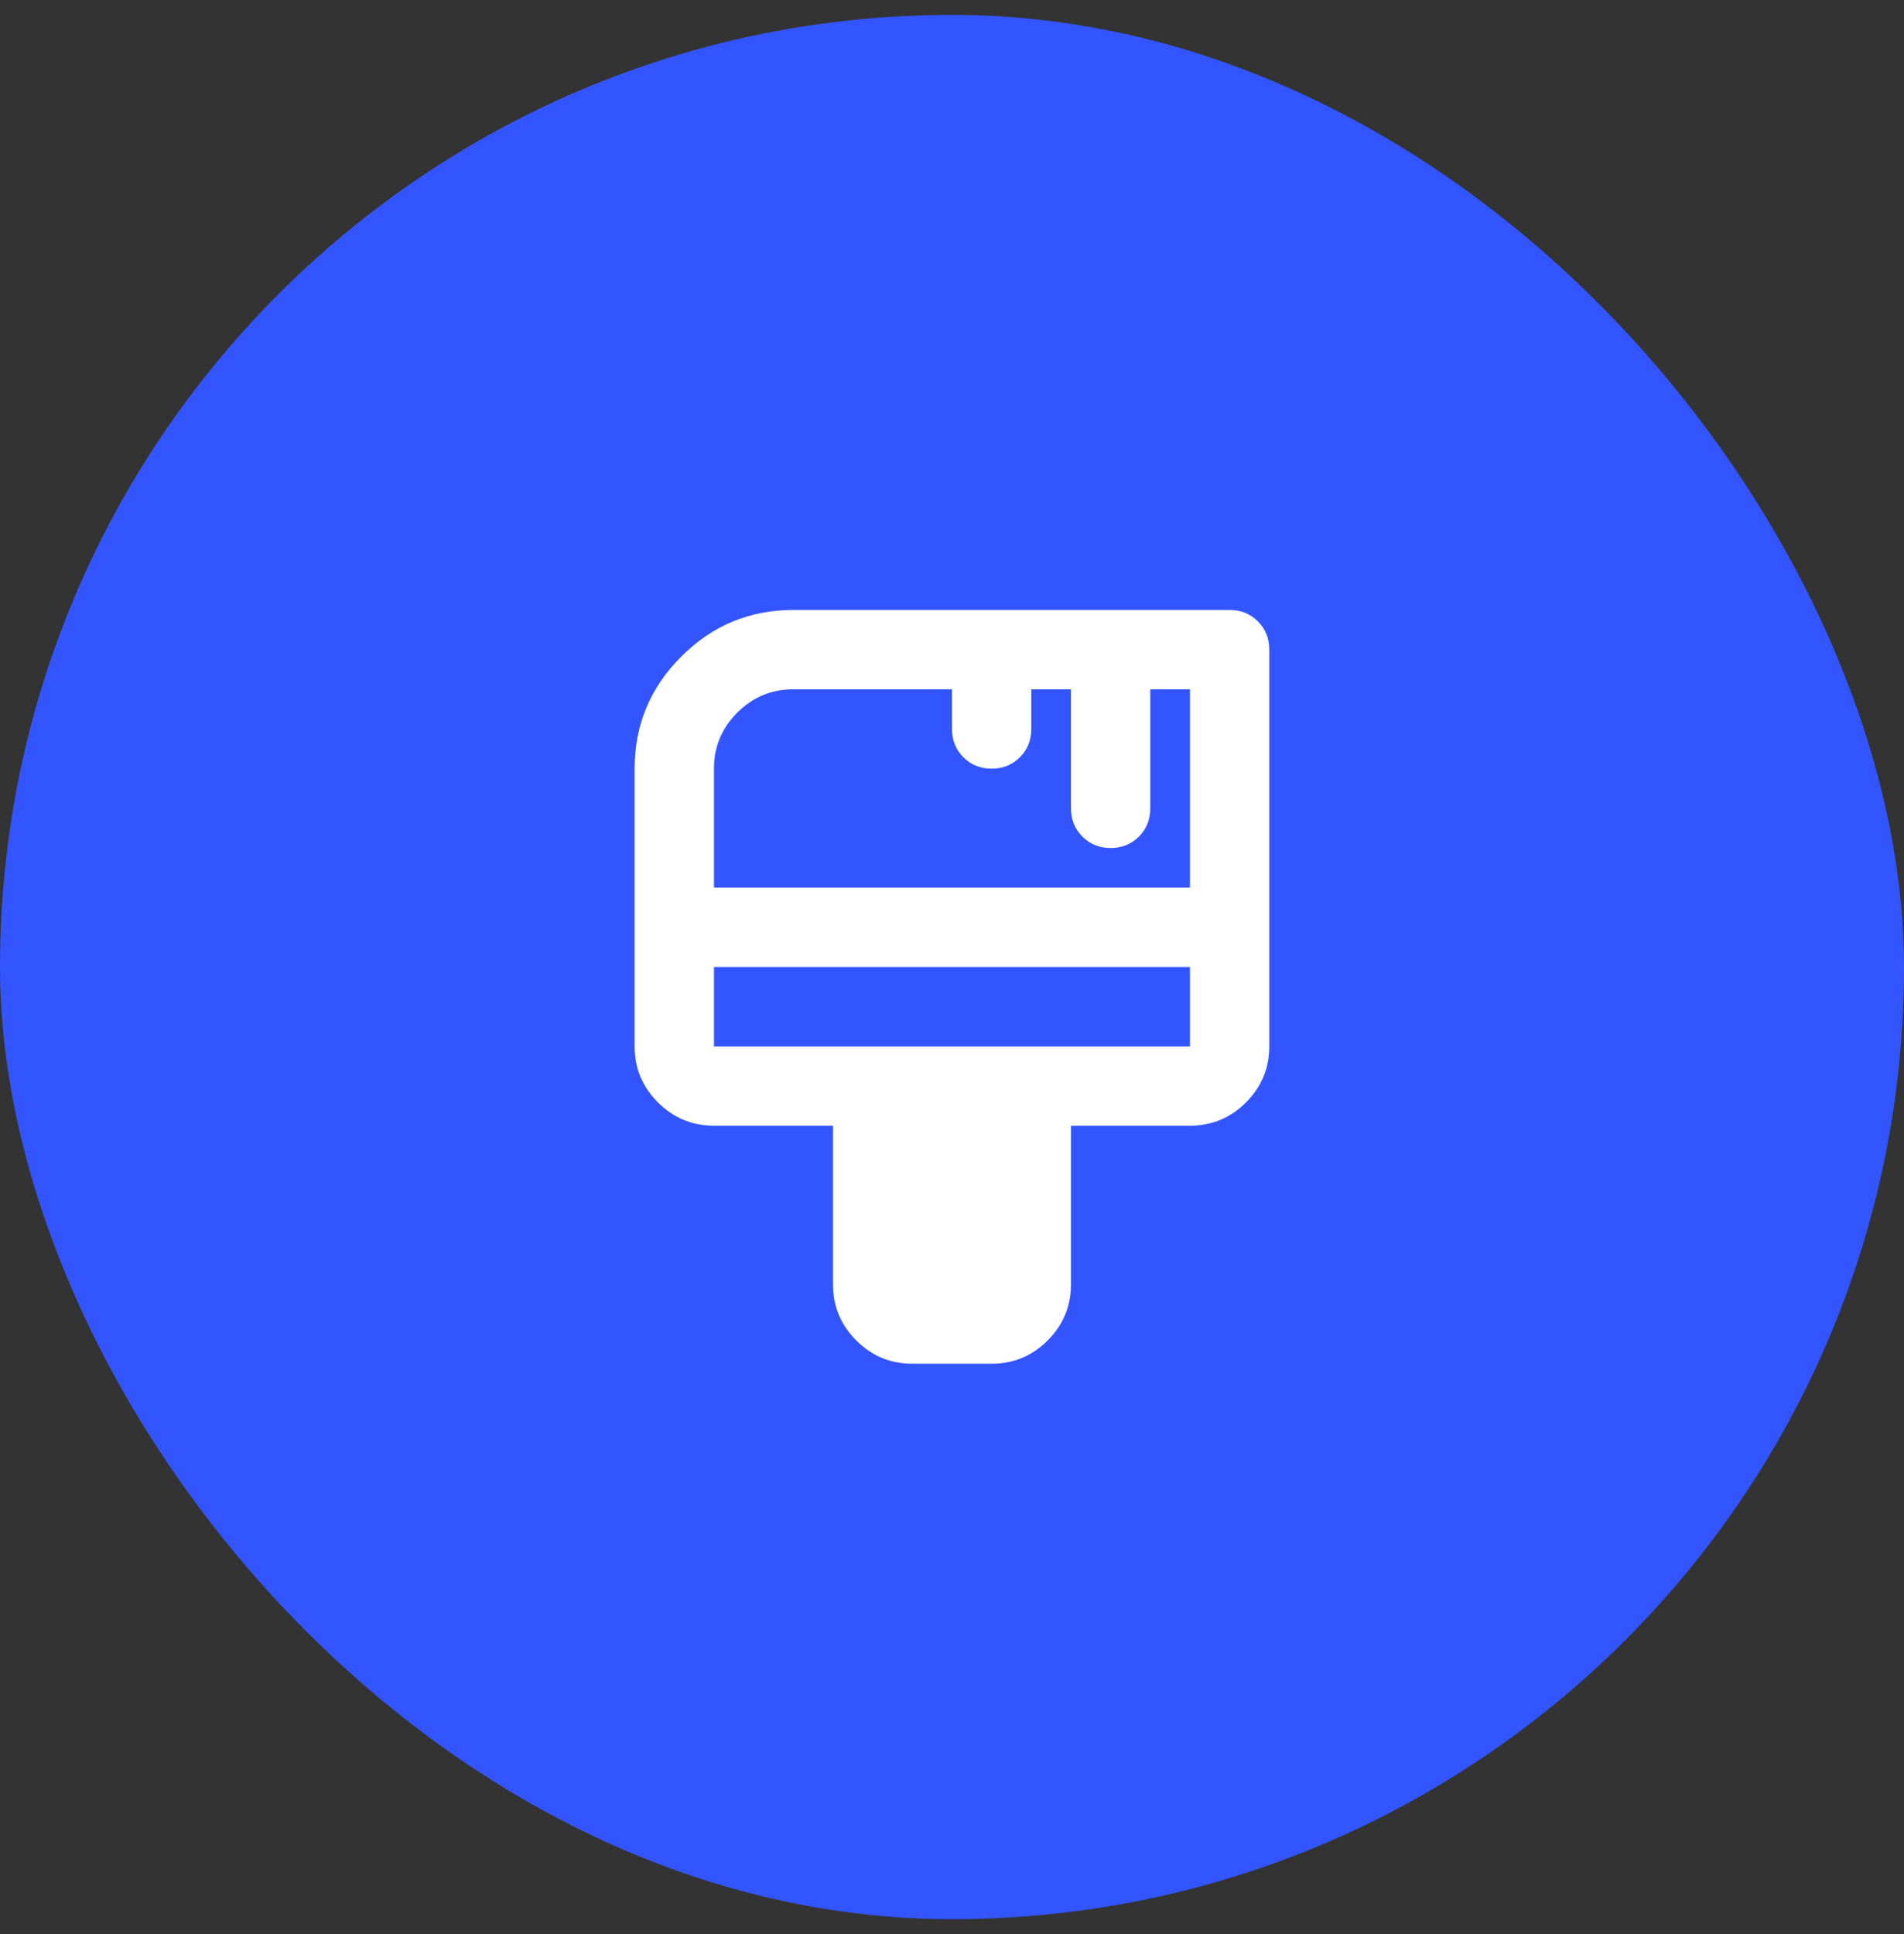 <svg width="64" height="65" viewBox="0 0 64 65" fill="none" xmlns="http://www.w3.org/2000/svg">
<rect x="0" y="0" width="64" height="65" fill="#333333" stroke="none"/>
<rect y="0.5" width="64" height="64" rx="32" fill="#3355FF"/>
<path d="M30.665 45.833C29.932 45.833 29.304 45.572 28.782 45.05C28.26 44.528 27.999 43.9 27.999 43.167V37.833H23.999C23.265 37.833 22.638 37.572 22.115 37.05C21.593 36.528 21.332 35.9 21.332 35.167V25.833C21.332 24.367 21.854 23.111 22.899 22.067C23.943 21.022 25.199 20.5 26.665 20.5H41.332C41.71 20.5 42.026 20.628 42.282 20.883C42.538 21.139 42.665 21.456 42.665 21.833V35.167C42.665 35.9 42.404 36.528 41.882 37.05C41.36 37.572 40.732 37.833 39.999 37.833H35.999V43.167C35.999 43.9 35.738 44.528 35.215 45.05C34.693 45.572 34.065 45.833 33.332 45.833H30.665ZM23.999 29.833H39.999V23.167H38.665V27.167C38.665 27.544 38.538 27.861 38.282 28.117C38.026 28.372 37.71 28.5 37.332 28.5C36.954 28.5 36.638 28.372 36.382 28.117C36.127 27.861 35.999 27.544 35.999 27.167V23.167H34.665V24.5C34.665 24.878 34.538 25.194 34.282 25.45C34.026 25.706 33.71 25.833 33.332 25.833C32.954 25.833 32.638 25.706 32.382 25.45C32.127 25.194 31.999 24.878 31.999 24.5V23.167H26.665C25.932 23.167 25.304 23.428 24.782 23.95C24.26 24.472 23.999 25.1 23.999 25.833V29.833ZM23.999 35.167H39.999V32.5H23.999V35.167Z" fill="white"/>
</svg>
